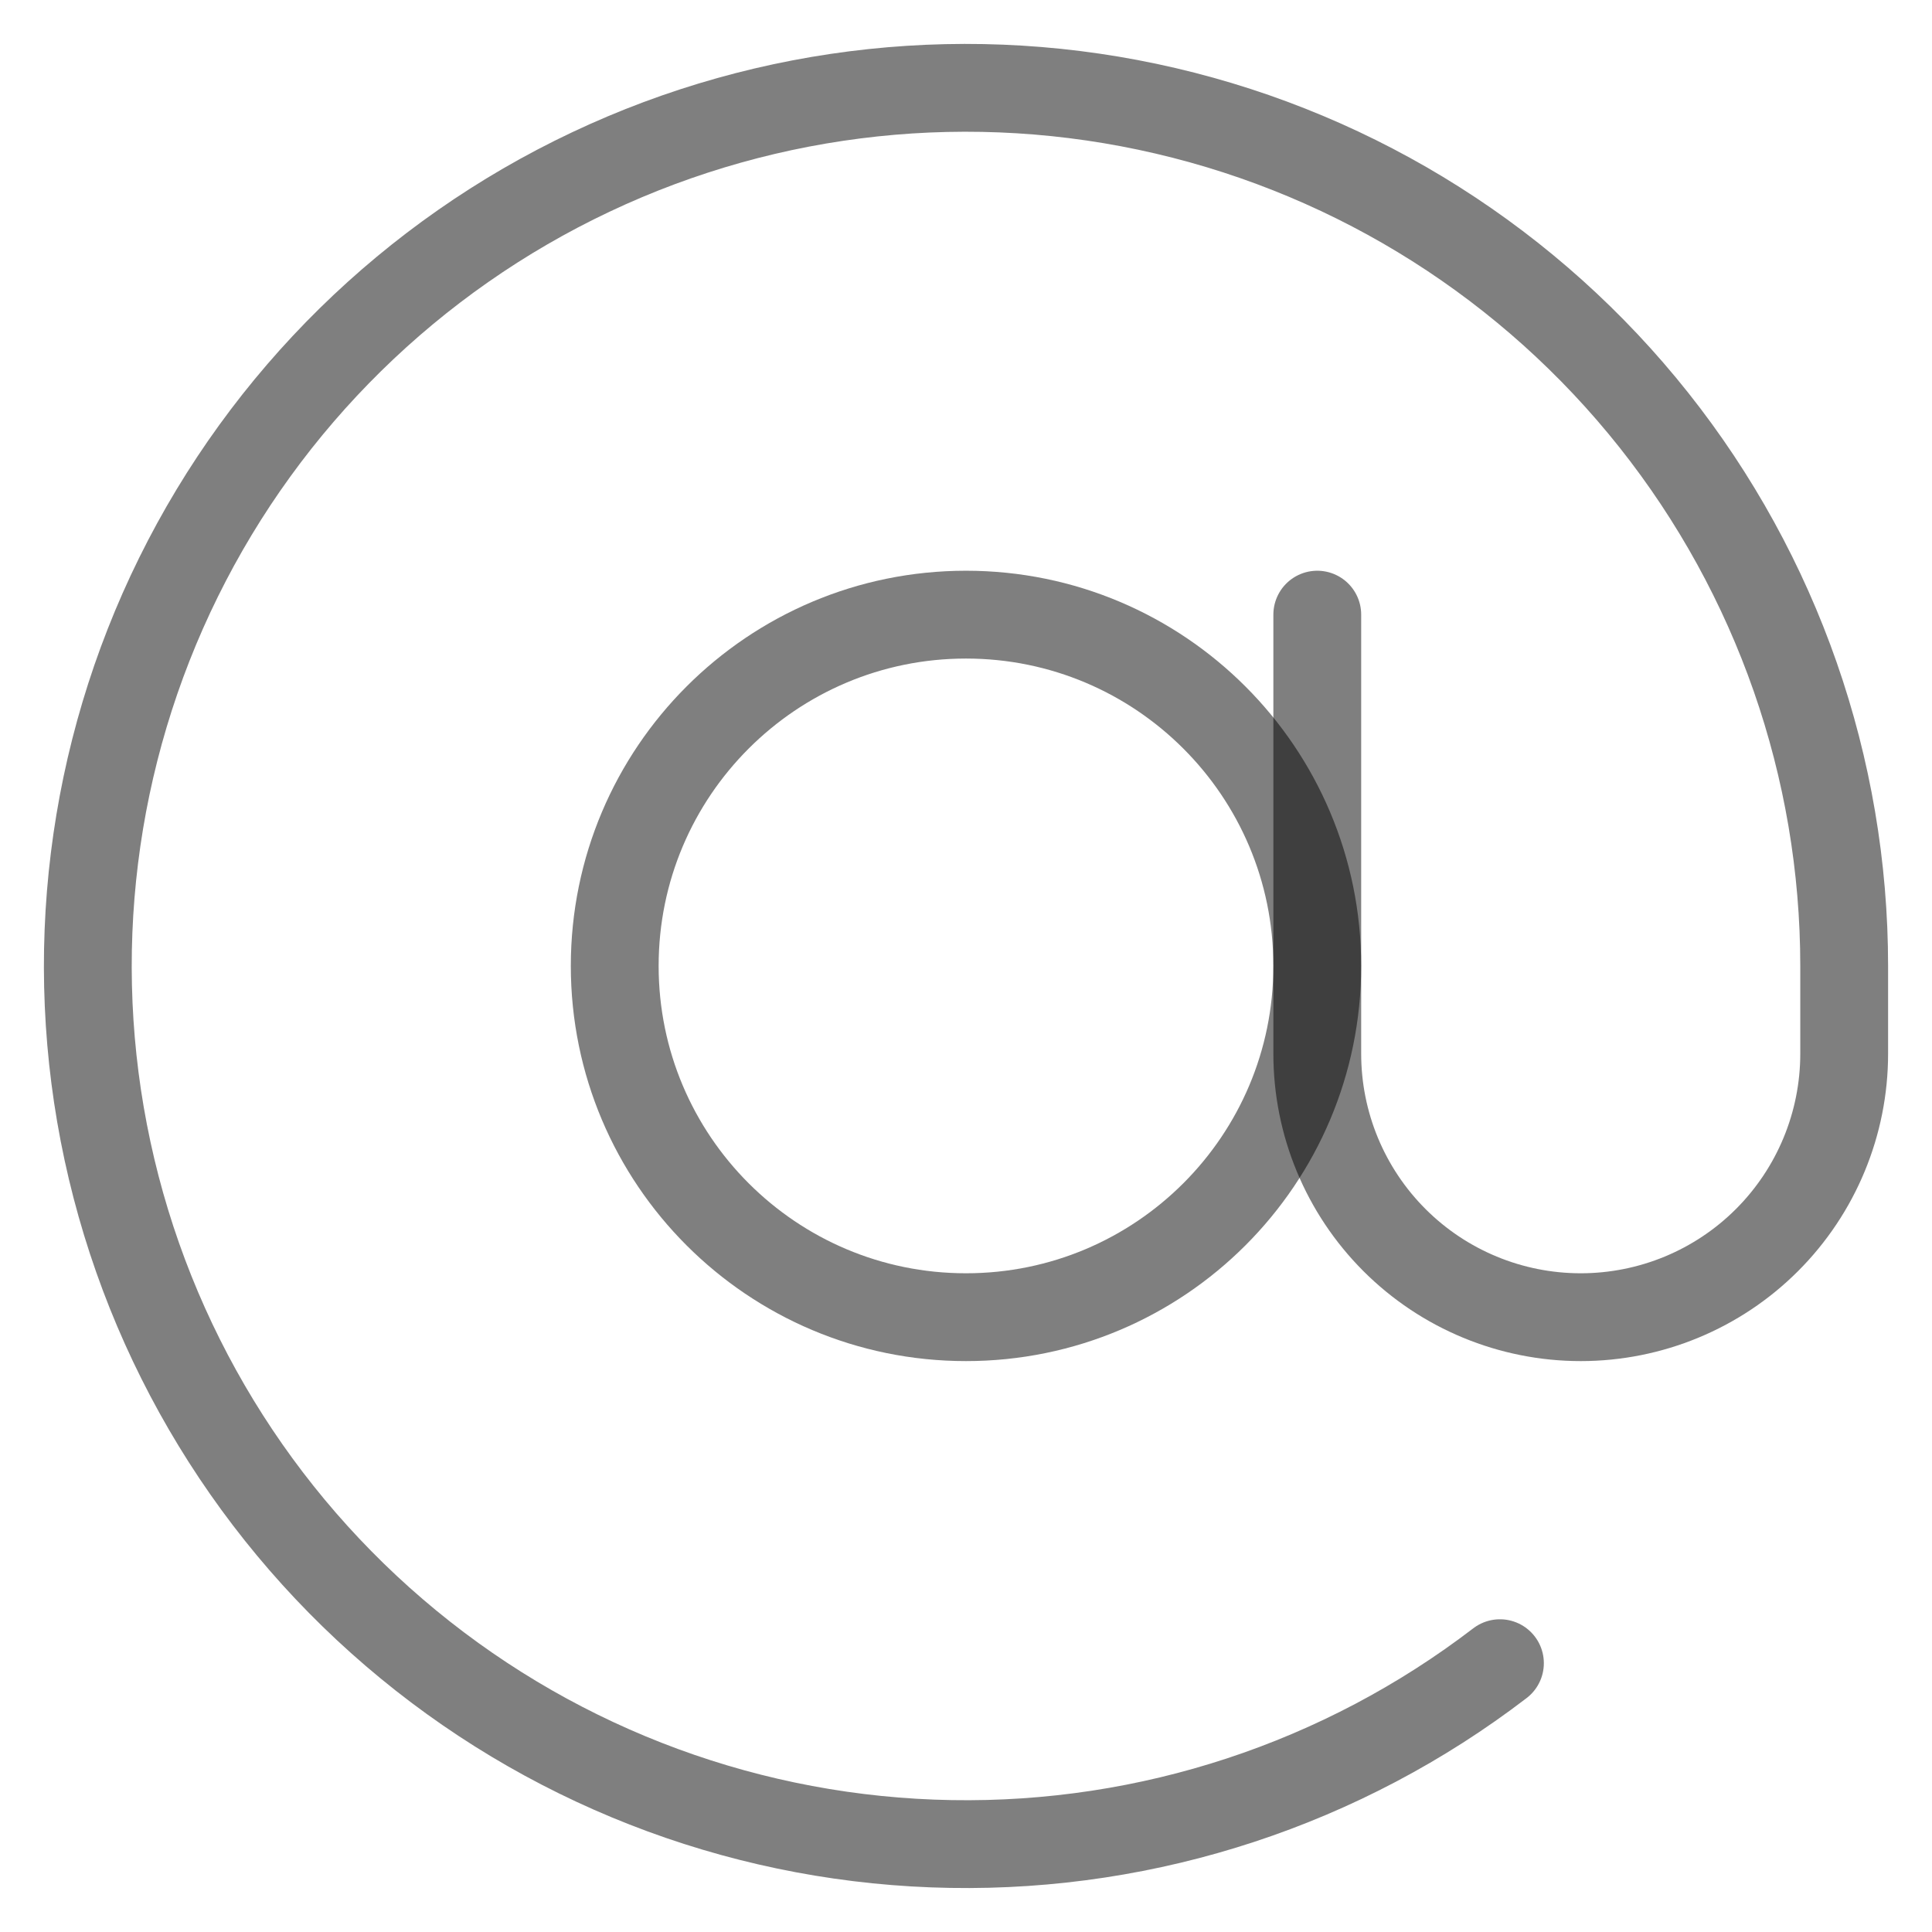 <svg width="22" height="22" viewBox="0 0 22 22" fill="none" xmlns="http://www.w3.org/2000/svg">
<path d="M11 14.999C13.209 14.999 15 13.209 15 10.999C15 8.79 13.209 6.999 11 6.999C8.791 6.999 7 8.79 7 10.999C7 13.209 8.791 14.999 11 14.999Z" stroke="black" stroke-opacity="0.5" stroke-linecap="round" stroke-linejoin="round"/>
<path d="M15 6.999V11.999C15 12.795 15.316 13.558 15.879 14.121C16.441 14.683 17.204 14.999 18 14.999C18.796 14.999 19.559 14.683 20.121 14.121C20.684 13.558 21 12.795 21 11.999V10.999C21 8.742 20.236 6.552 18.833 4.784C17.43 3.016 15.471 1.775 13.273 1.262C11.075 0.749 8.768 0.994 6.727 1.959C4.687 2.923 3.032 4.549 2.033 6.573C1.034 8.597 0.749 10.899 1.224 13.105C1.699 15.312 2.907 17.293 4.651 18.726C6.394 20.159 8.571 20.96 10.828 20.998C13.085 21.037 15.288 20.312 17.08 18.939" stroke="black" stroke-opacity="0.5" stroke-linecap="round" stroke-linejoin="round"/>
</svg>
